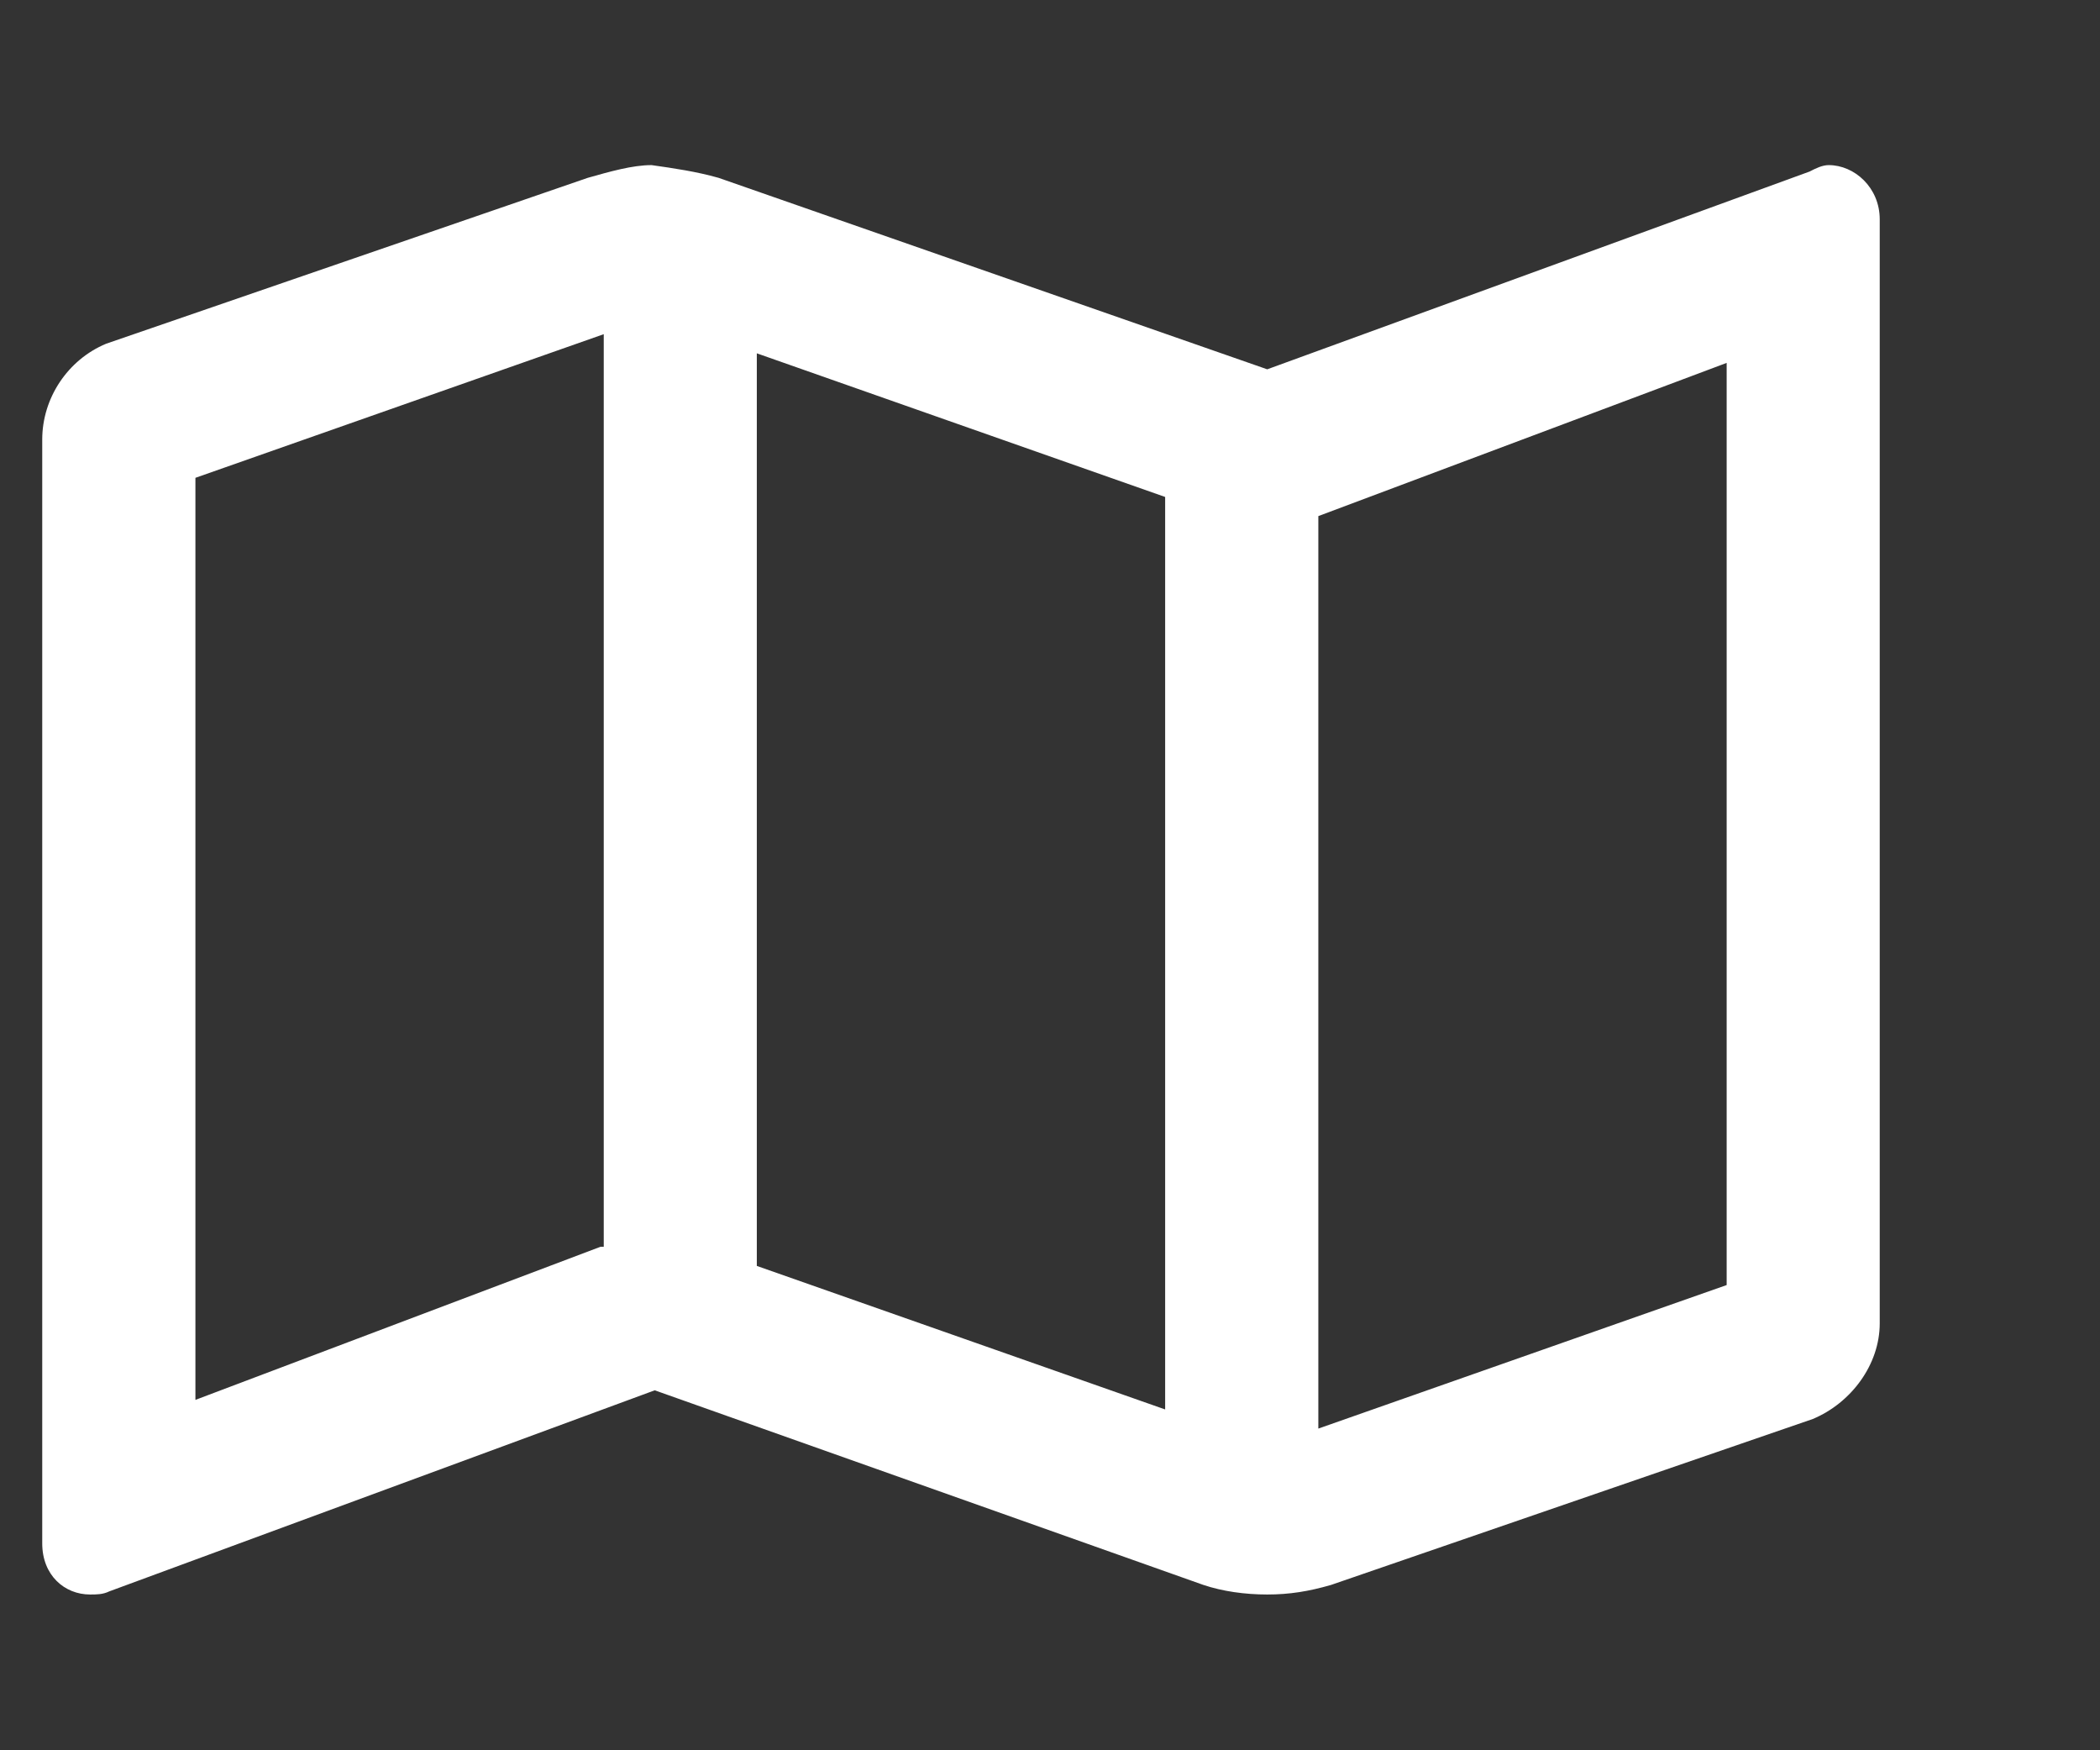 <svg width="18" height="15" viewBox="0 0 18 15" fill="none" xmlns="http://www.w3.org/2000/svg">
<rect x="0" y="0" width="18" height="15" fill="#333333" stroke="none"/>
<path d="M15.675 1.415C15.894 1.415 16.112 1.606 16.112 1.88V11.341C16.112 11.696 15.866 12.024 15.538 12.161L11.409 13.583C11.218 13.638 11.054 13.665 10.862 13.665C10.671 13.665 10.479 13.638 10.315 13.583L5.612 11.915L0.937 13.638C0.882 13.665 0.827 13.665 0.772 13.665C0.554 13.665 0.362 13.501 0.362 13.227V3.767C0.362 3.411 0.581 3.083 0.909 2.946L5.038 1.524C5.229 1.47 5.421 1.415 5.585 1.415C5.776 1.442 5.968 1.47 6.159 1.524L10.862 3.165L15.511 1.47C15.565 1.442 15.62 1.415 15.675 1.415ZM6.487 3.028V10.849L9.987 12.079V4.259L6.487 3.028ZM1.675 11.997L5.147 10.685H5.175V2.864L1.675 4.095V11.997ZM14.8 11.013V3.11L11.3 4.423V12.243L14.8 11.013Z" fill="white"/>
</svg>
